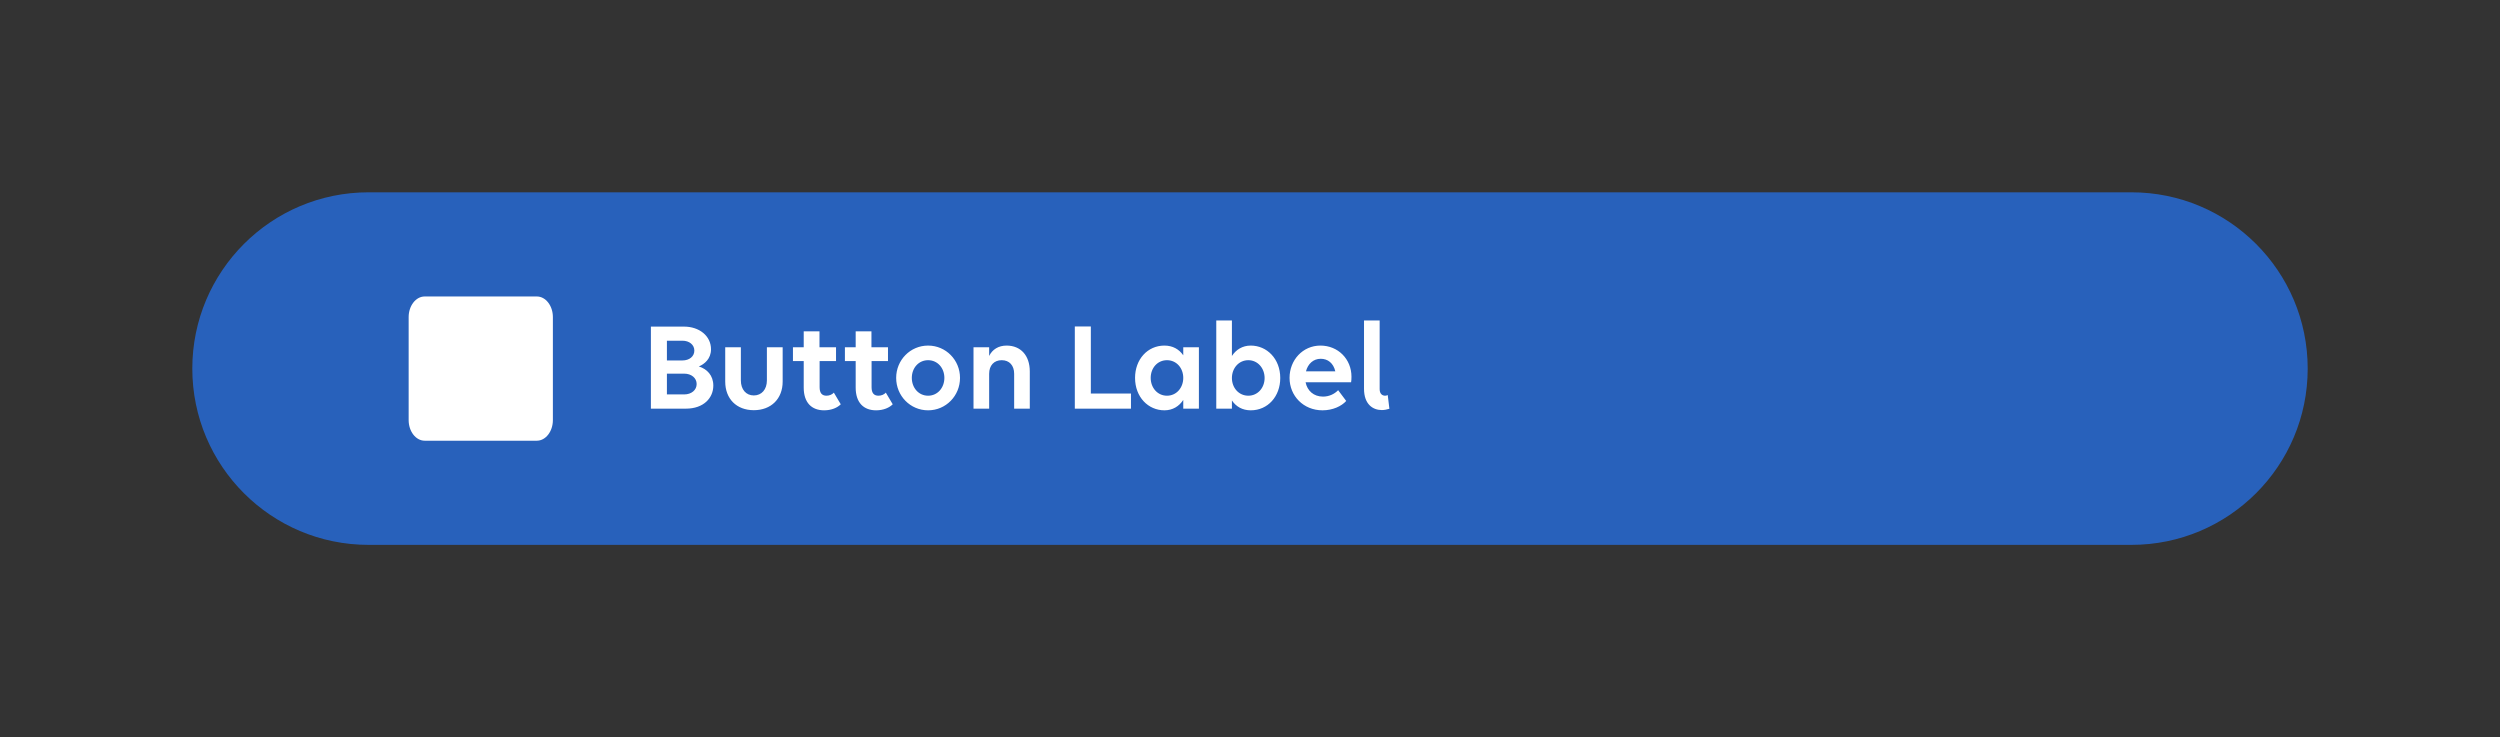 <svg width="312" height="92" viewBox="0 0 312 92" fill="none" xmlns="http://www.w3.org/2000/svg">
<rect x="0" y="0" width="312" height="92" fill="#333333" stroke="none"/>
<path d="M24 46C24 33.85 33.85 24 46 24H266C278.15 24 288 33.85 288 46V46C288 58.15 278.15 68 266 68H46C33.85 68 24 58.15 24 46V46Z" fill="#2861BB"/>
<path fill-rule="evenodd" clip-rule="evenodd" d="M51 39.571V52.429C51 53.843 51.9 55 53 55H67C68.1 55 69 53.843 69 52.429V39.571C69 38.157 68.1 37 67 37H53C51.9 37 51 38.157 51 39.571Z" fill="white"/>
<path d="M81.231 51V40.76H85.359C87.278 40.76 88.734 41.928 88.734 43.592C88.734 44.792 87.903 45.448 87.215 45.736C88.222 46.04 89.022 46.84 89.022 48.12C89.022 49.656 87.823 51 85.599 51H81.231ZM85.166 42.52H83.231V44.984H85.166C86.046 44.984 86.654 44.472 86.654 43.752C86.654 43.032 86.031 42.52 85.166 42.52ZM85.391 46.632H83.231V49.224H85.391C86.287 49.224 86.942 48.68 86.942 47.928C86.942 47.176 86.287 46.632 85.391 46.632ZM92.46 43.336V47.48C92.46 48.6 93.1 49.352 94.076 49.352C95.052 49.352 95.708 48.6 95.708 47.48V43.336H97.676V47.624C97.676 49.768 96.236 51.192 94.076 51.192C91.916 51.192 90.508 49.768 90.508 47.624V43.336H92.46ZM98.96 45.064V43.336H100.304V41.352H102.272V43.336H104.336V45.064H102.288V48.328C102.288 49.048 102.576 49.384 103.152 49.384C103.52 49.384 103.872 49.224 104.064 49L104.928 50.456C104.512 50.872 103.792 51.208 102.848 51.208C101.296 51.208 100.304 50.248 100.304 48.376V45.064H98.96ZM105.445 45.064V43.336H106.789V41.352H108.757V43.336H110.821V45.064H108.773V48.328C108.773 49.048 109.061 49.384 109.637 49.384C110.005 49.384 110.357 49.224 110.549 49L111.413 50.456C110.997 50.872 110.277 51.208 109.333 51.208C107.781 51.208 106.789 50.248 106.789 48.376V45.064H105.445ZM115.826 51.208C113.602 51.208 111.842 49.4 111.842 47.16C111.842 44.936 113.602 43.128 115.826 43.128C118.05 43.128 119.81 44.936 119.81 47.16C119.81 49.4 118.05 51.208 115.826 51.208ZM115.826 49.384C117.01 49.384 117.858 48.392 117.858 47.16C117.858 45.928 117.01 44.952 115.826 44.952C114.642 44.952 113.794 45.928 113.794 47.16C113.794 48.392 114.642 49.384 115.826 49.384ZM121.494 51V43.336H123.446V44.424C123.846 43.608 124.614 43.128 125.622 43.128C127.382 43.128 128.518 44.36 128.518 46.36V51H126.566V46.648C126.566 45.608 125.974 44.952 125.014 44.952C124.054 44.952 123.446 45.608 123.446 46.648V51H121.494ZM134.137 51V40.744H136.137V49.112H141.145V51H134.137ZM145.319 51.208C143.303 51.208 141.655 49.56 141.655 47.16C141.655 44.856 143.207 43.128 145.319 43.128C146.359 43.128 147.159 43.592 147.671 44.344V43.336H149.623V51H147.671V49.912C147.159 50.696 146.359 51.208 145.319 51.208ZM145.639 49.384C146.823 49.384 147.671 48.392 147.671 47.16C147.671 45.928 146.823 44.952 145.639 44.952C144.455 44.952 143.607 45.928 143.607 47.16C143.607 48.392 144.455 49.384 145.639 49.384ZM156.095 43.128C158.111 43.128 159.775 44.776 159.775 47.176C159.775 49.48 158.223 51.208 156.095 51.208C155.055 51.208 154.255 50.744 153.743 49.976V51H151.791V39.992H153.743V44.424C154.255 43.64 155.055 43.128 156.095 43.128ZM155.791 44.952C154.607 44.952 153.743 45.944 153.743 47.176C153.743 48.408 154.607 49.384 155.791 49.384C156.959 49.384 157.823 48.408 157.823 47.176C157.823 45.944 156.959 44.952 155.791 44.952ZM165.048 51.208C162.664 51.208 160.936 49.4 160.936 47.16C160.936 44.936 162.584 43.128 164.792 43.128C166.984 43.128 168.664 44.808 168.664 47.016C168.664 47.272 168.648 47.576 168.616 47.704H162.936C163.144 48.76 163.944 49.496 165.112 49.496C165.896 49.496 166.552 49.16 167 48.696L168.008 50.04C167.416 50.696 166.328 51.208 165.048 51.208ZM164.824 44.776C163.896 44.776 163.224 45.416 162.984 46.344H166.648C166.408 45.32 165.72 44.776 164.824 44.776ZM173.189 49.304L173.397 51.016C173.109 51.112 172.741 51.176 172.453 51.176C171.349 51.176 170.229 50.472 170.229 48.52V39.992H172.181V48.568C172.181 49.16 172.517 49.384 172.869 49.384C172.965 49.384 173.093 49.352 173.189 49.304Z" fill="white"/>
</svg>
